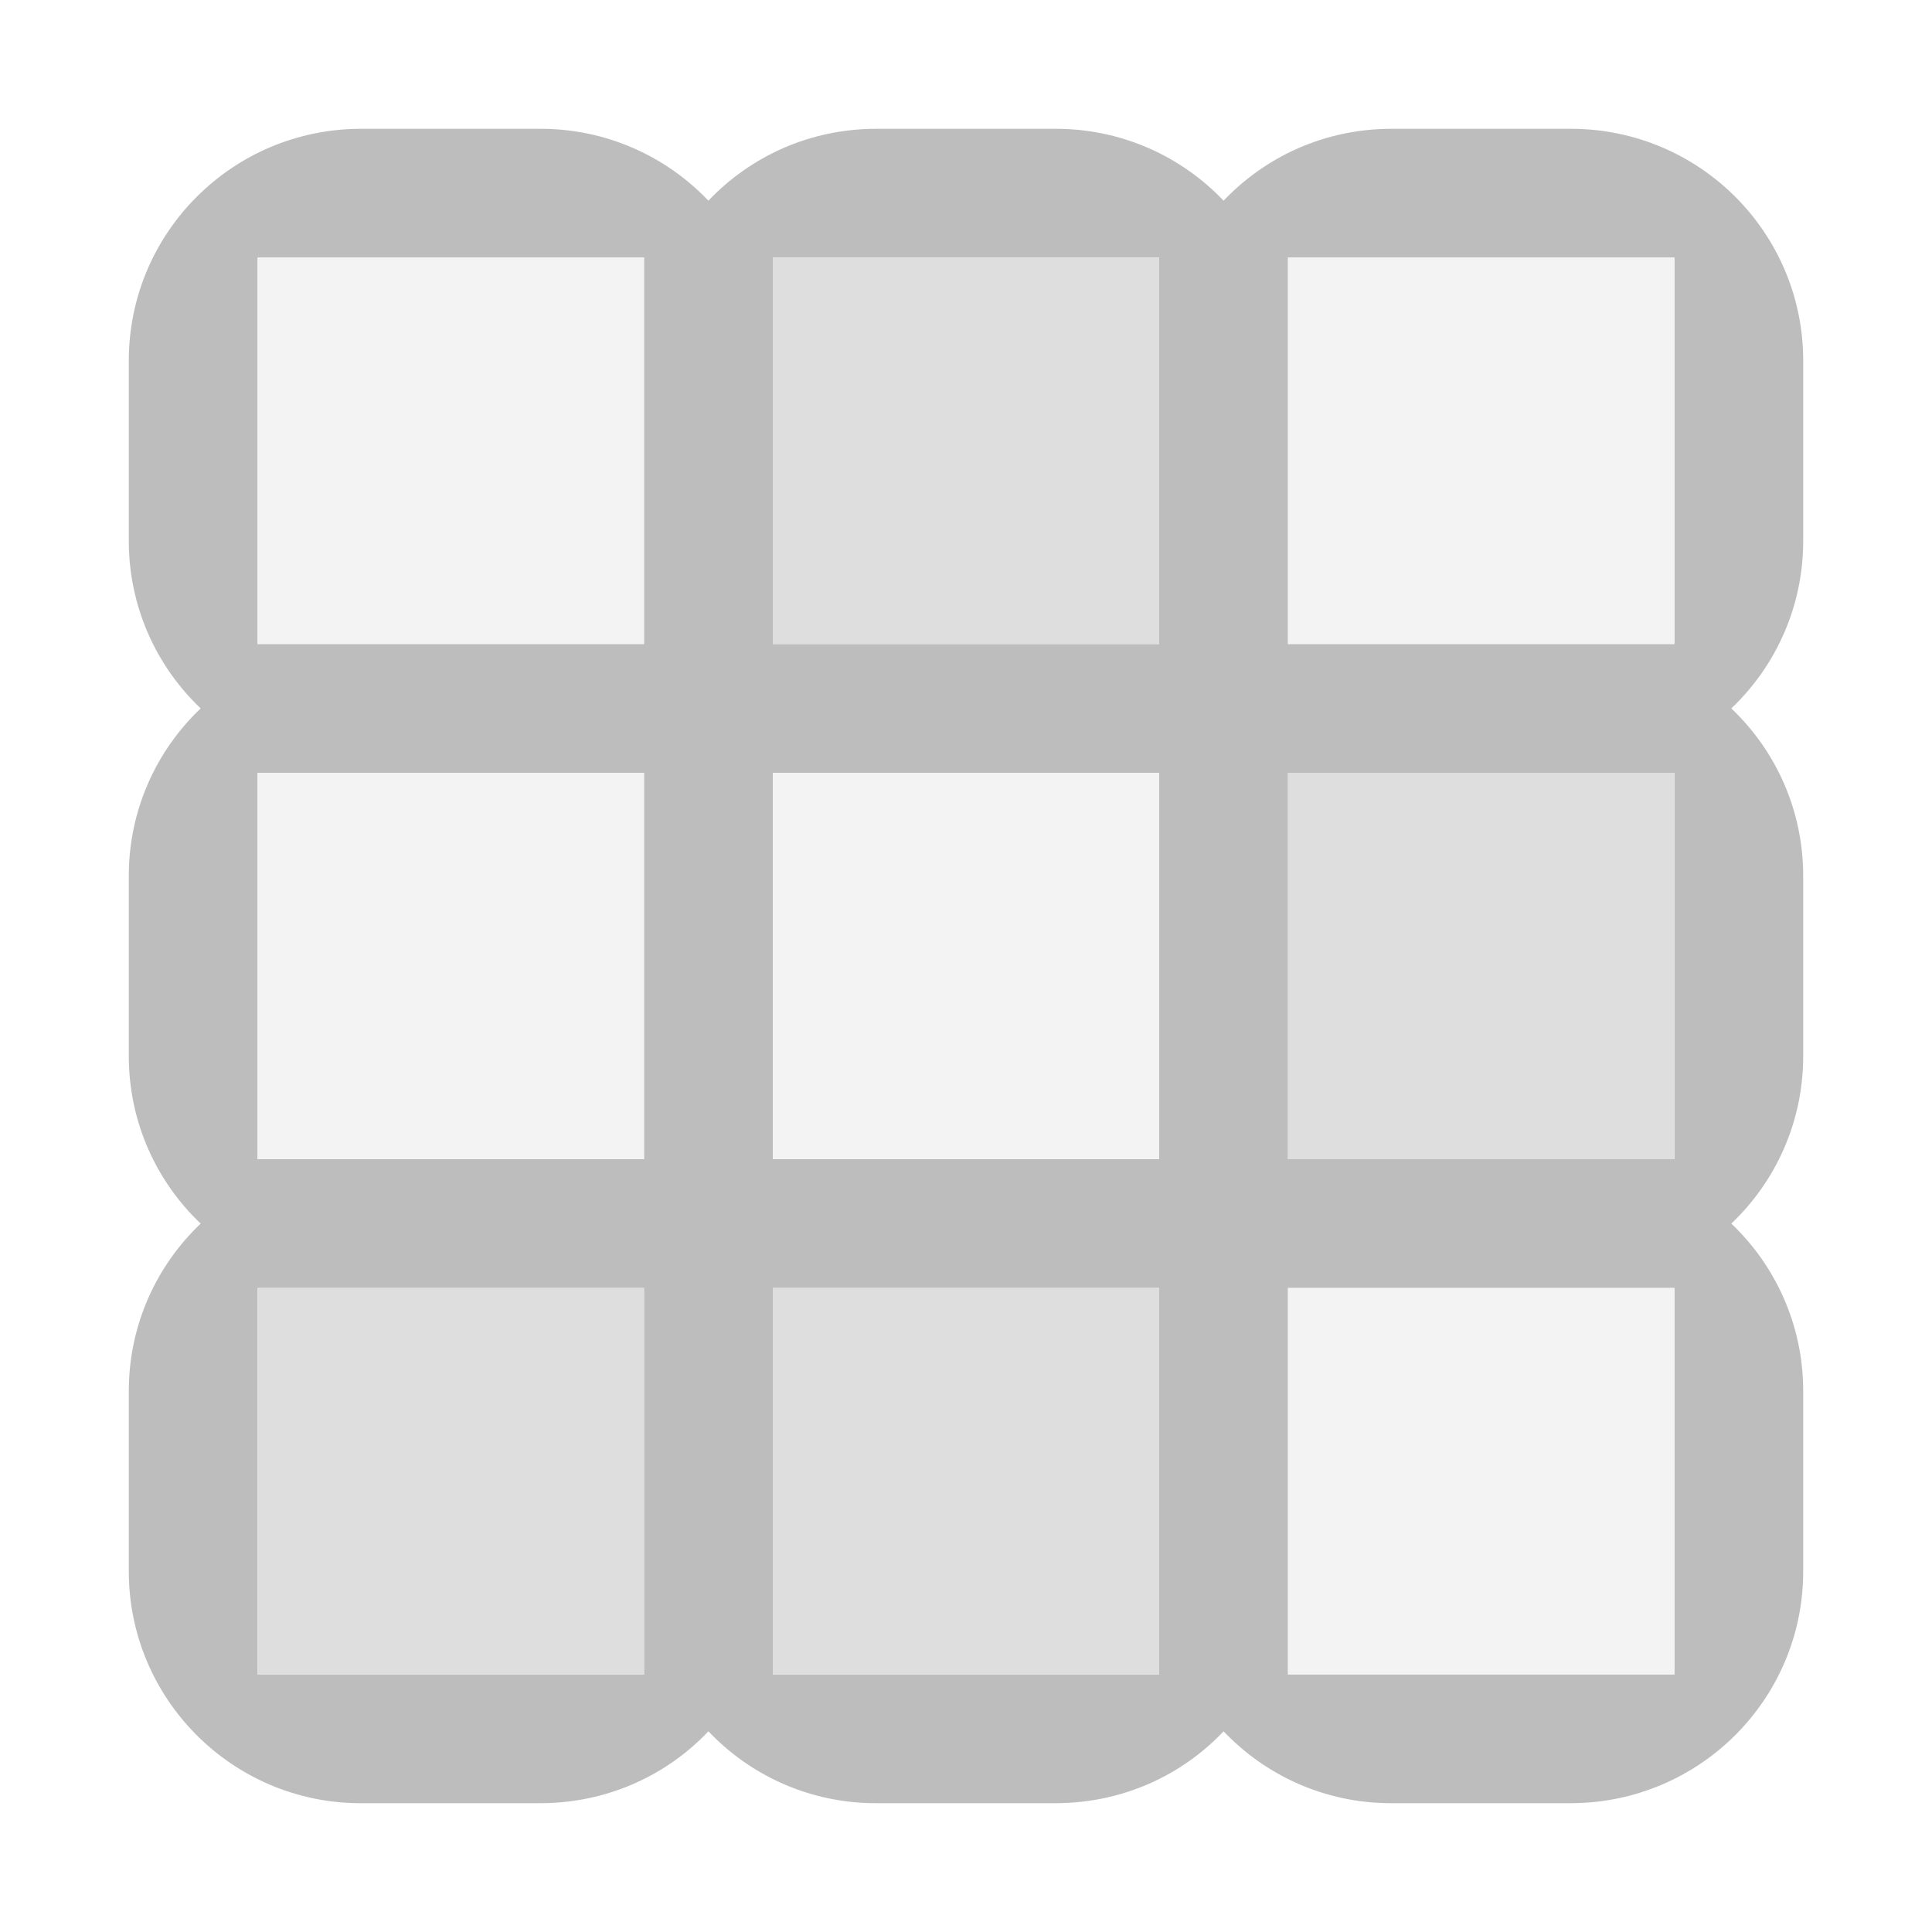 <?xml version="1.0" encoding="UTF-8" standalone="no"?>
<!DOCTYPE svg PUBLIC "-//W3C//DTD SVG 1.1//EN" "http://www.w3.org/Graphics/SVG/1.1/DTD/svg11.dtd">
<svg width="100%" height="100%" viewBox="0 0 15 15" version="1.1" xmlns="http://www.w3.org/2000/svg" xmlns:xlink="http://www.w3.org/1999/xlink" xml:space="preserve" xmlns:serif="http://www.serif.com/" style="fill-rule:evenodd;clip-rule:evenodd;stroke-linejoin:round;stroke-miterlimit:1.414;">
    <g transform="matrix(1,0,0,1,-140,-125)">
        <g id="ObjectIcons_RandomContainer_dis" transform="matrix(1,0,0,1,-2.13163e-13,120)">
            <g opacity="0.3">
                <g id="Icons" transform="matrix(1,0,0,1,140,5)">
                    <g transform="matrix(1,0,0,1,-40,-25)">
                        <g id="Base-Block" serif:id="Base Block">
                            <path d="M55,27.1C55,25.941 54.059,25 52.9,25L42.1,25C40.941,25 40,25.941 40,27.1L40,37.9C40,39.059 40.941,40 42.1,40L52.9,40C54.059,40 55,39.059 55,37.9L55,27.1Z" style="fill-opacity:0;"/>
                        </g>
                    </g>
                    <path d="M4.2,14L2.8,14C1.807,14 1,13.193 1,12.2L1,10.8C1,10.289 1.214,9.827 1.558,9.5C1.214,9.173 1,8.711 1,8.2L1,6.8C1,6.289 1.214,5.827 1.558,5.5C1.214,5.173 1,4.711 1,4.2L1,2.8C1,1.808 1.804,1.002 2.8,1L4.2,1C4.711,1.001 5.172,1.214 5.5,1.558C5.826,1.215 6.286,1.001 6.8,1L8.2,1C8.711,1.001 9.172,1.214 9.5,1.558C9.826,1.215 10.286,1.001 10.8,1L12.2,1C13.196,1.002 14,1.808 14,2.8L14,4.2C14,4.711 13.786,5.173 13.442,5.5C13.786,5.827 14,6.289 14,6.8L14,8.2C14,8.711 13.786,9.173 13.442,9.5C13.786,9.827 14,10.289 14,10.8L14,12.2C14,13.191 13.197,13.996 12.2,14L10.8,14C10.289,14 9.827,13.786 9.5,13.442C9.175,13.785 8.715,13.998 8.2,14L6.8,14C6.289,14 5.827,13.786 5.5,13.442C5.175,13.785 4.715,13.998 4.2,14ZM13,10L10,10L10,13L13,13L13,10ZM9,10L6,10L6,13L9,13L9,10ZM5,10L2,10L2,13L5,13L5,10ZM13,6L10,6L10,9L13,9L13,6ZM9,6L6,6L6,9L9,9L9,6ZM5,6L2,6L2,9L5,9L5,6ZM5,2L2,2L2,5L5,5L5,2ZM9,2L6,2L6,5L9,5L9,2ZM13,2L10,2L10,5L13,5L13,2Z" style="fill:rgb(34,34,34);"/>
                    <g transform="matrix(1,0,0,1,1.42109e-13,-8)">
                        <rect x="2" y="10" width="3" height="3" style="fill:rgb(216,216,216);"/>
                    </g>
                    <g transform="matrix(1,0,0,1,0,-8)">
                        <rect x="10" y="10" width="3" height="3" style="fill:rgb(216,216,216);"/>
                    </g>
                    <g transform="matrix(1,0,0,1,1.42109e-13,8)">
                        <rect x="10" y="2" width="3" height="3" style="fill:rgb(216,216,216);"/>
                    </g>
                    <rect x="6" y="6" width="3" height="3" style="fill:rgb(216,216,216);"/>
                    <g transform="matrix(1,0,0,1,1.42109e-13,-4)">
                        <rect x="6" y="6" width="3" height="3" style="fill:rgb(145,145,145);"/>
                    </g>
                    <g transform="matrix(1,0,0,1,4,2.27374e-13)">
                        <rect x="6" y="6" width="3" height="3" style="fill:rgb(145,145,145);"/>
                    </g>
                    <g transform="matrix(1,0,0,1,1.42109e-13,4)">
                        <rect x="6" y="6" width="3" height="3" style="fill:rgb(145,145,145);"/>
                    </g>
                    <g transform="matrix(1,0,0,1,-4,4)">
                        <rect x="6" y="6" width="3" height="3" style="fill:rgb(145,145,145);"/>
                    </g>
                    <rect x="2" y="6" width="3" height="3" style="fill:rgb(216,216,216);"/>
                </g>
            </g>
        </g>
    </g>
</svg>
